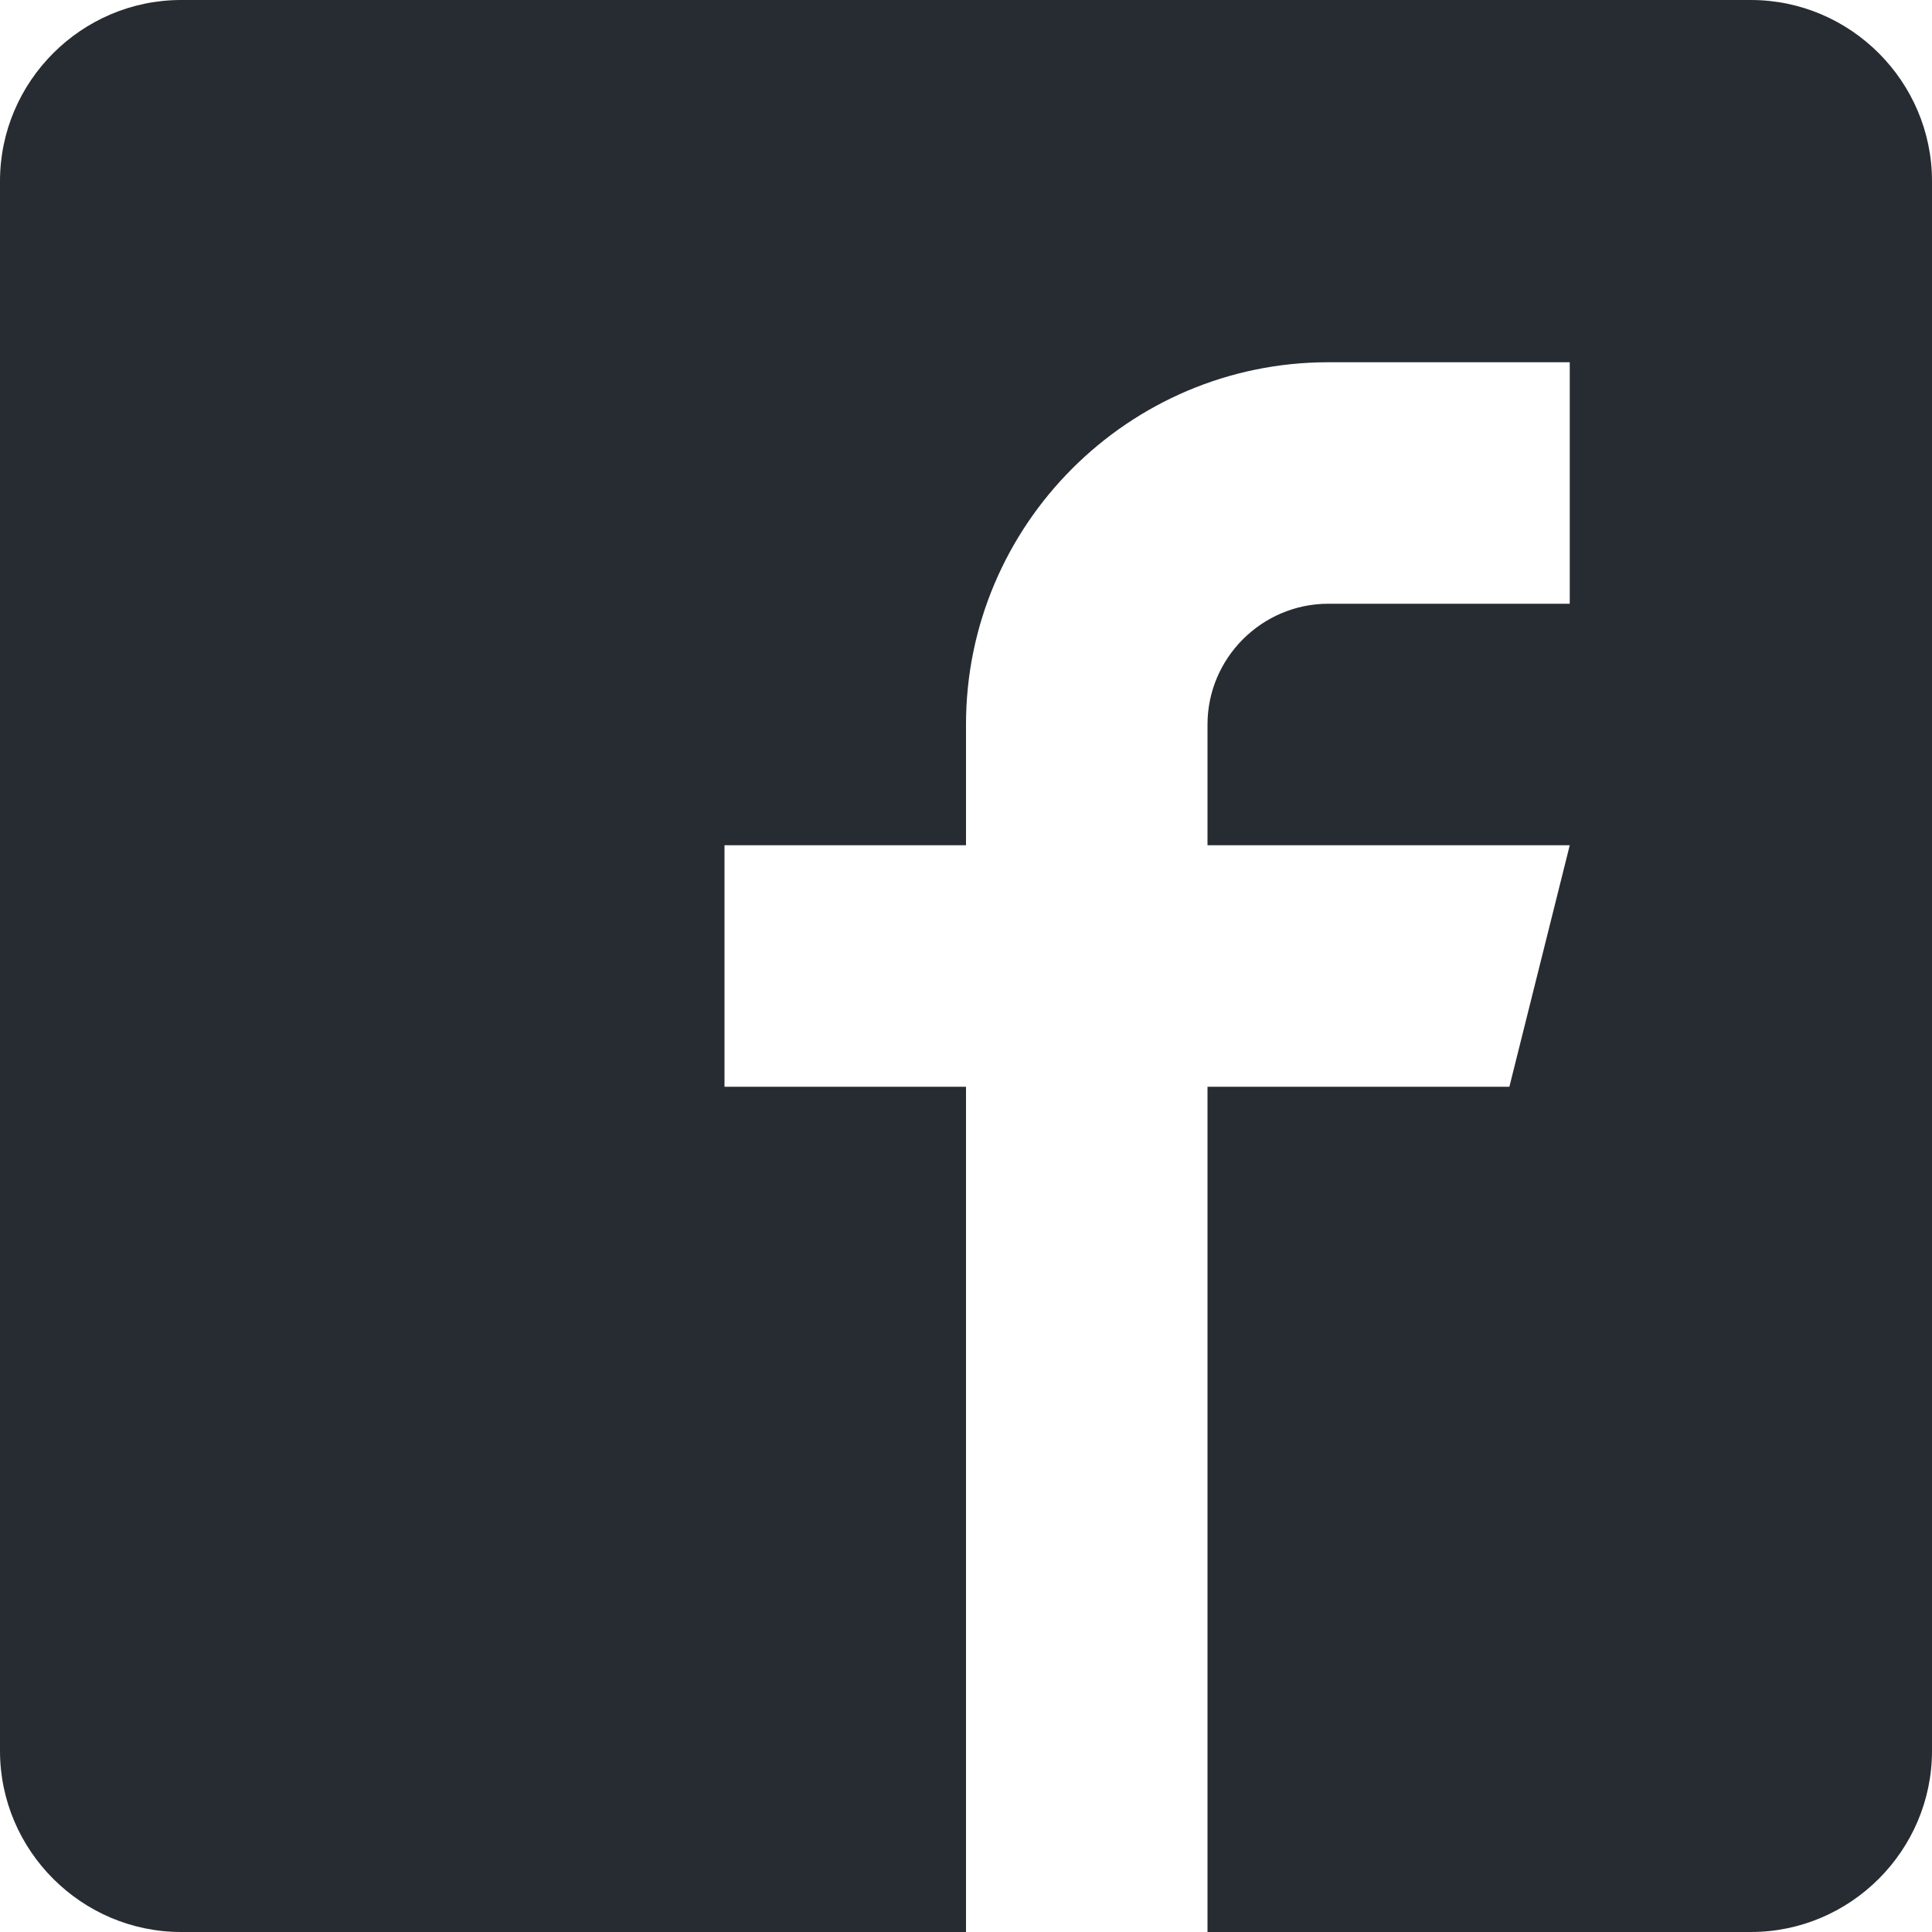<?xml version="1.0" encoding="UTF-8" standalone="no"?><!DOCTYPE svg PUBLIC "-//W3C//DTD SVG 1.1//EN" "http://www.w3.org/Graphics/SVG/1.1/DTD/svg11.dtd"><svg width="100%" height="100%" viewBox="0 0 32 32" version="1.1" xmlns="http://www.w3.org/2000/svg" xmlns:xlink="http://www.w3.org/1999/xlink" xml:space="preserve" style="fill-rule:evenodd;clip-rule:evenodd;stroke-linejoin:round;stroke-miterlimit:1.414;"><path d="M29,0l-26,0c-1.65,0 -3,1.35 -3,3l0,26c0,1.65 1.35,3 3,3l13,0l0,-14l-4,0l0,-4l4,0l0,-2c0,-3.306 2.694,-6 6,-6l4,0l0,4l-4,0c-1.1,0 -2,0.9 -2,2l0,2l6,0l-1,4l-5,0l0,14l9,0c1.65,0 3,-1.35 3,-3l0,-26c0,-1.65 -1.35,-3 -3,-3Z" style="fill:#272c32;fill-rule:nonzero;"/></svg>
